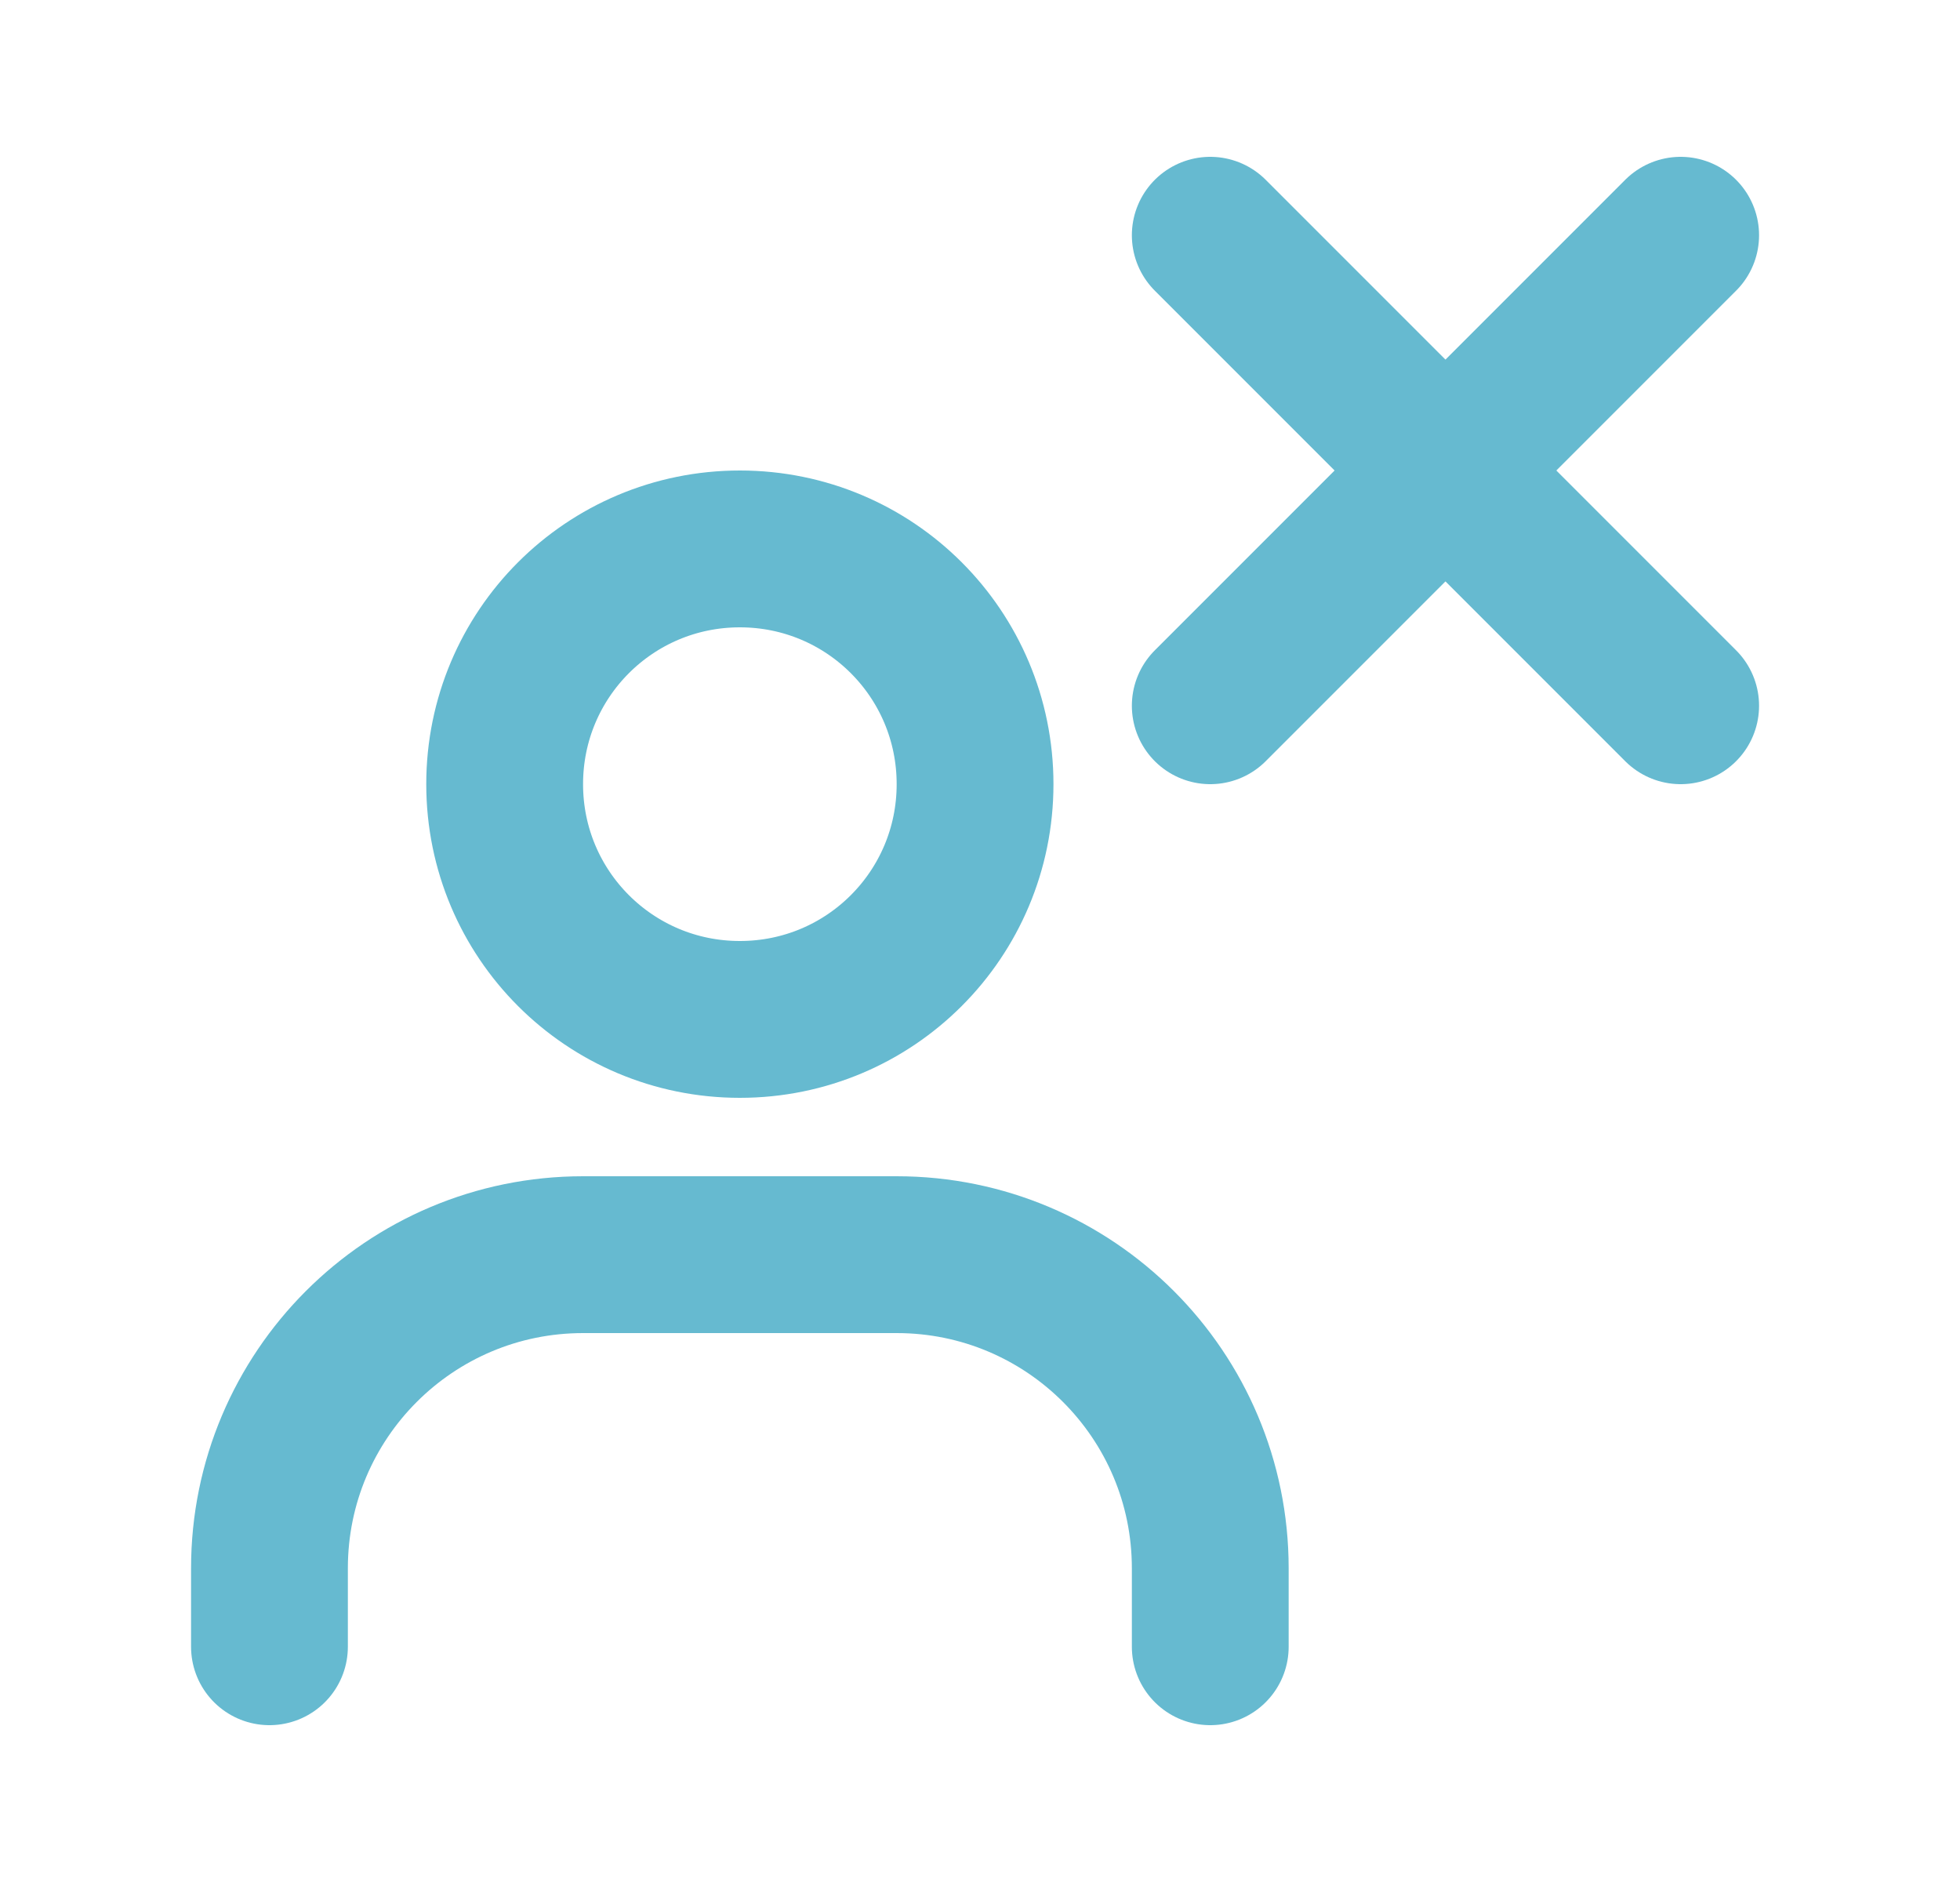 <svg width="25" height="24" viewBox="0 0 25 24" fill="none" xmlns="http://www.w3.org/2000/svg">
<path d="M3.437 21V20C3.437 17.79 5.227 16 7.437 16H11.437C13.647 16 15.437 17.79 15.437 20V21" stroke="#66BAD0" stroke-width="2" stroke-linecap="round" stroke-linejoin="round"/>
<path d="M9.437 13C7.777 13 6.437 11.66 6.437 10C6.437 8.34 7.777 7 9.437 7C11.097 7 12.437 8.34 12.437 10C12.437 11.66 11.097 13 9.437 13Z" stroke="#66BAD0" stroke-width="2" stroke-linecap="round" stroke-linejoin="round"/>
<path d="M15.437 3L21.437 9" stroke="#66BAD0" stroke-width="2" stroke-linecap="round" stroke-linejoin="round"/>
<path d="M21.437 3L15.437 9" stroke="#66BAD0" stroke-width="2" stroke-linecap="round" stroke-linejoin="round"/>
</svg>
